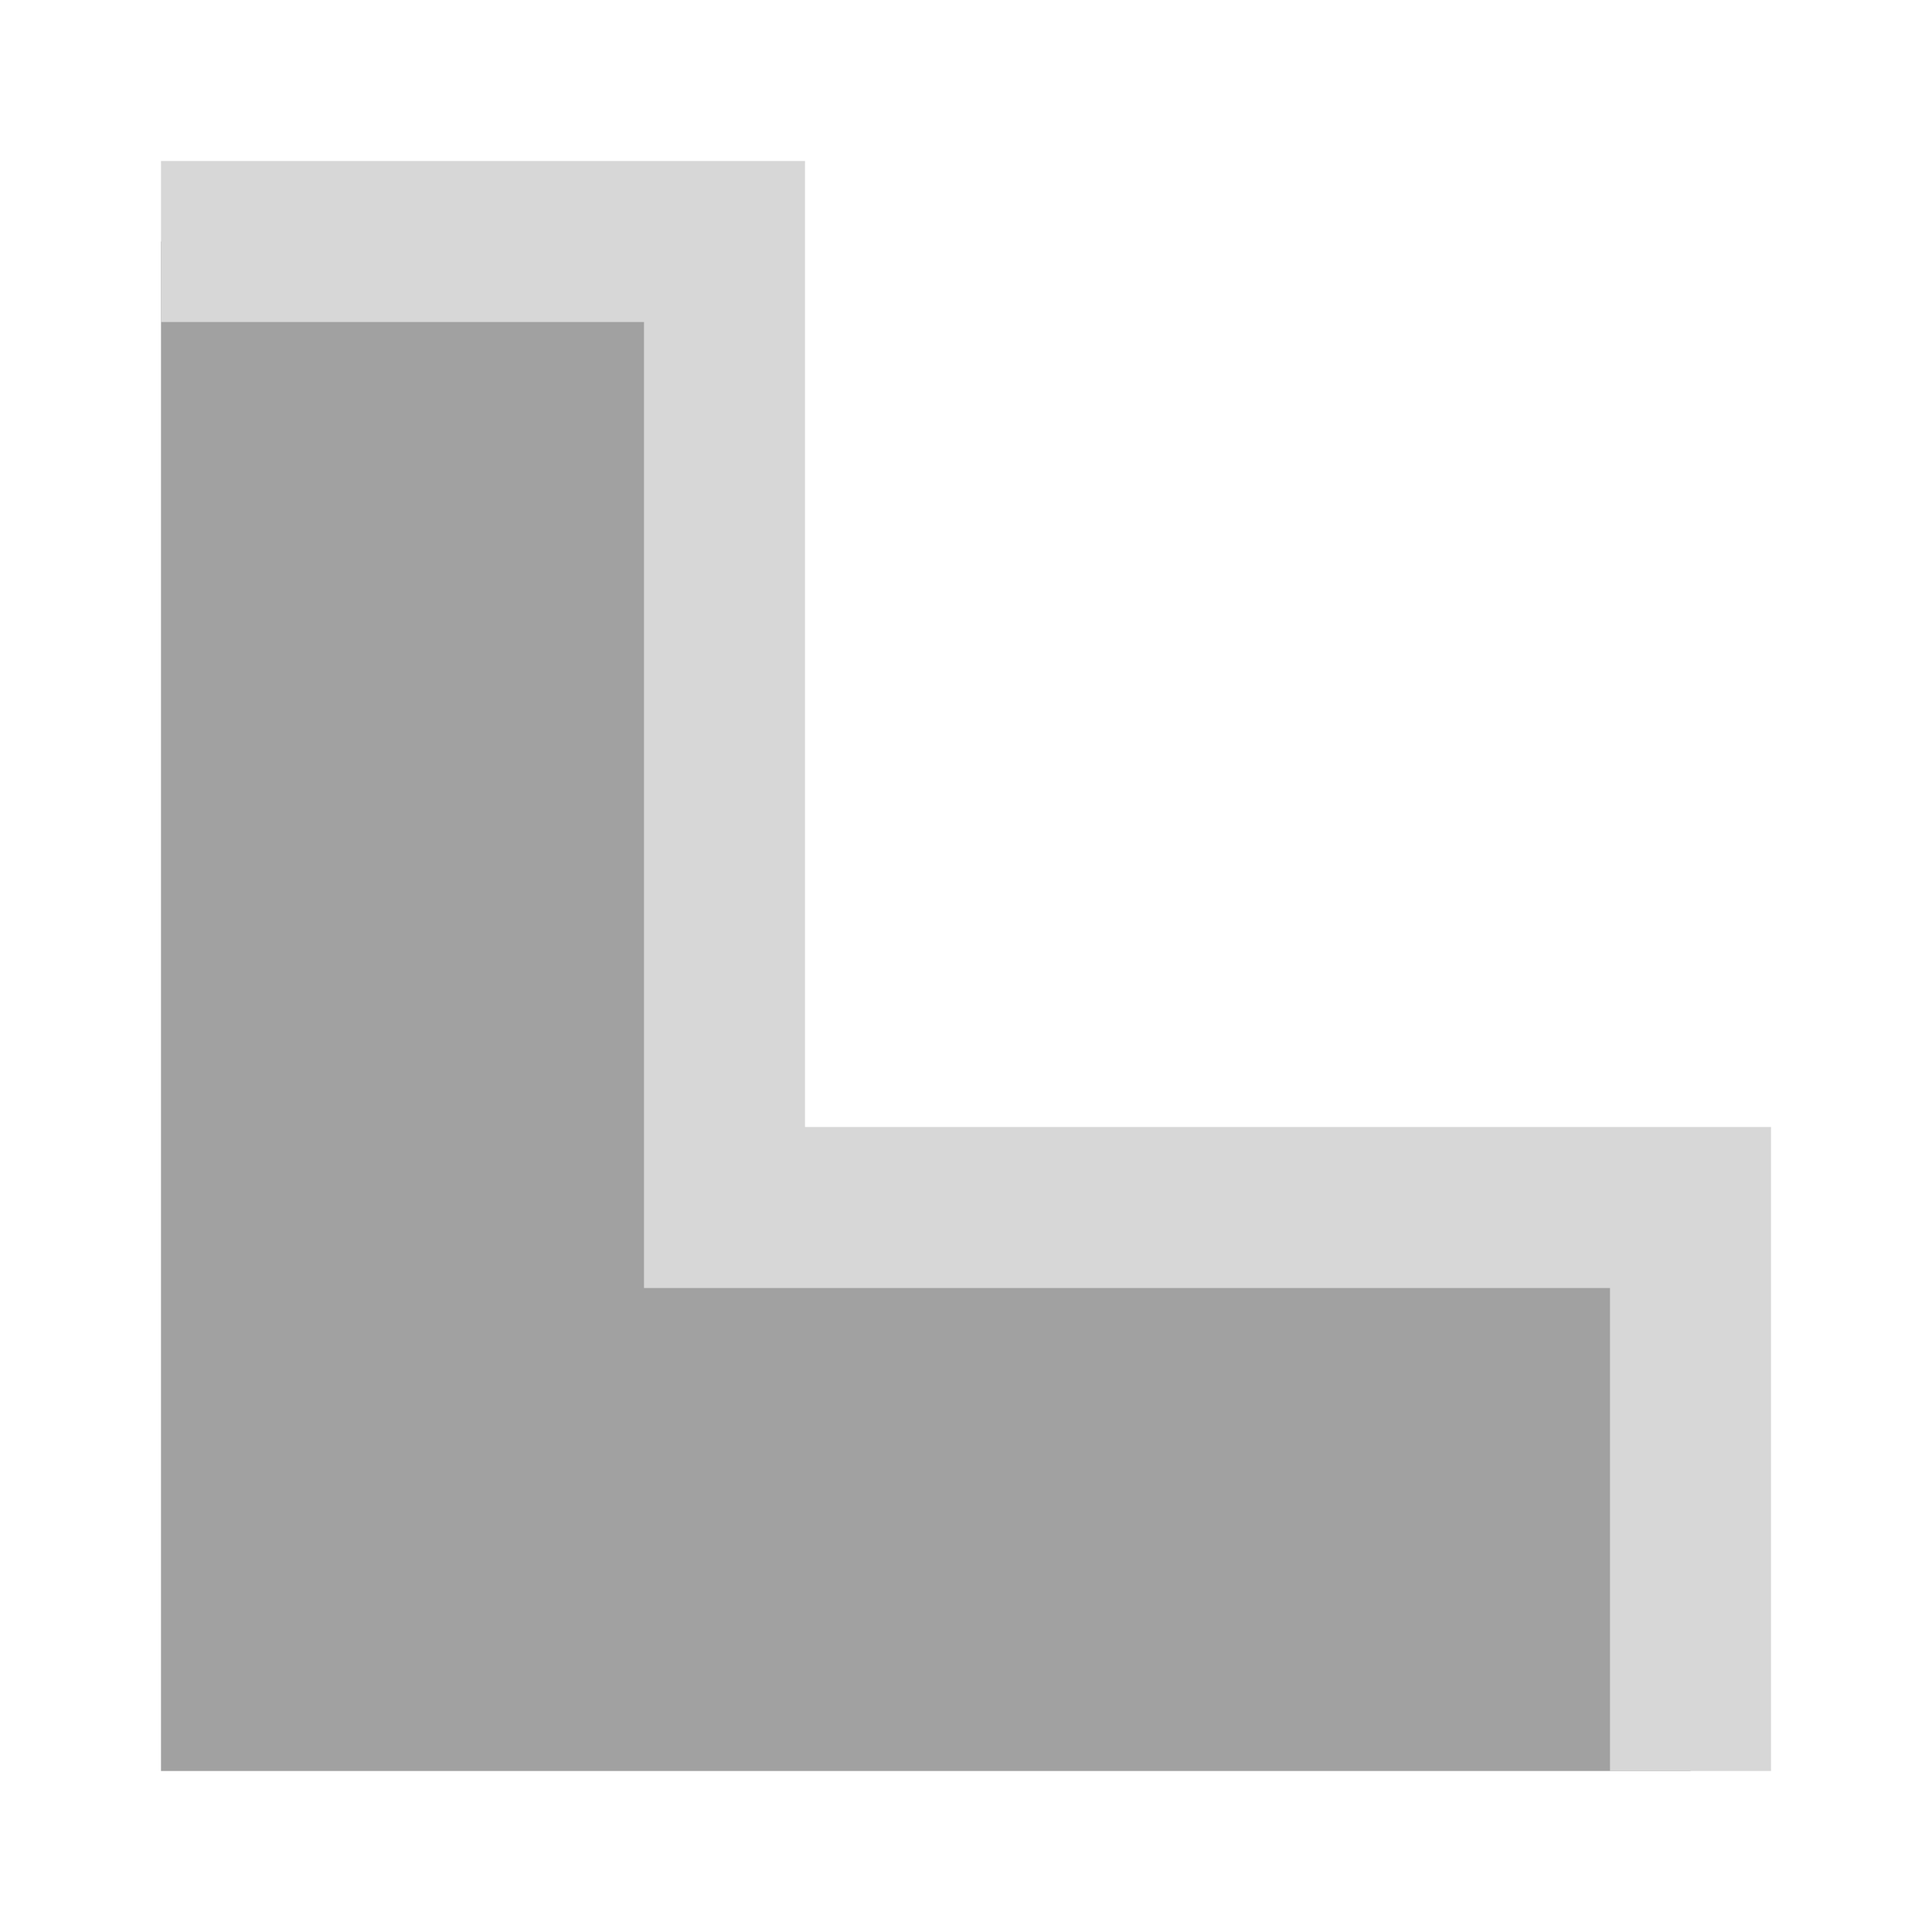 <?xml version="1.0" encoding="UTF-8" standalone="no"?><!-- Generator: Gravit.io --><svg xmlns="http://www.w3.org/2000/svg" xmlns:xlink="http://www.w3.org/1999/xlink" style="isolation:isolate" viewBox="1978 1189 24 24" width="24" height="24"><g id="corners-inset"><g opacity="0"><rect x="1978" y="1189" width="24" height="24" transform="matrix(1,0,0,1,0,0)" id="Icon Background" fill="rgb(37,86,132)"/></g><path d=" M 1980 1192 L 1987 1192 L 1987 1204 L 1999 1204 L 1999 1211 L 1980 1211 L 1980 1192 Z " id="Fill-B" fill="rgb(161,161,161)"/><path d=" M 1998 1211 L 2000 1211 L 2000 1203 L 1988 1203 L 1988 1191 L 1980 1191 L 1980 1191 L 1980 1193 L 1982 1193 L 1982 1193 L 1982 1193 L 1982.625 1193 L 1986 1193 L 1986 1205 L 1998 1205 L 1998 1207 L 1998 1209 L 1998 1211 Z " id="Fill-A" fill="rgb(215,215,215)"/></g></svg>